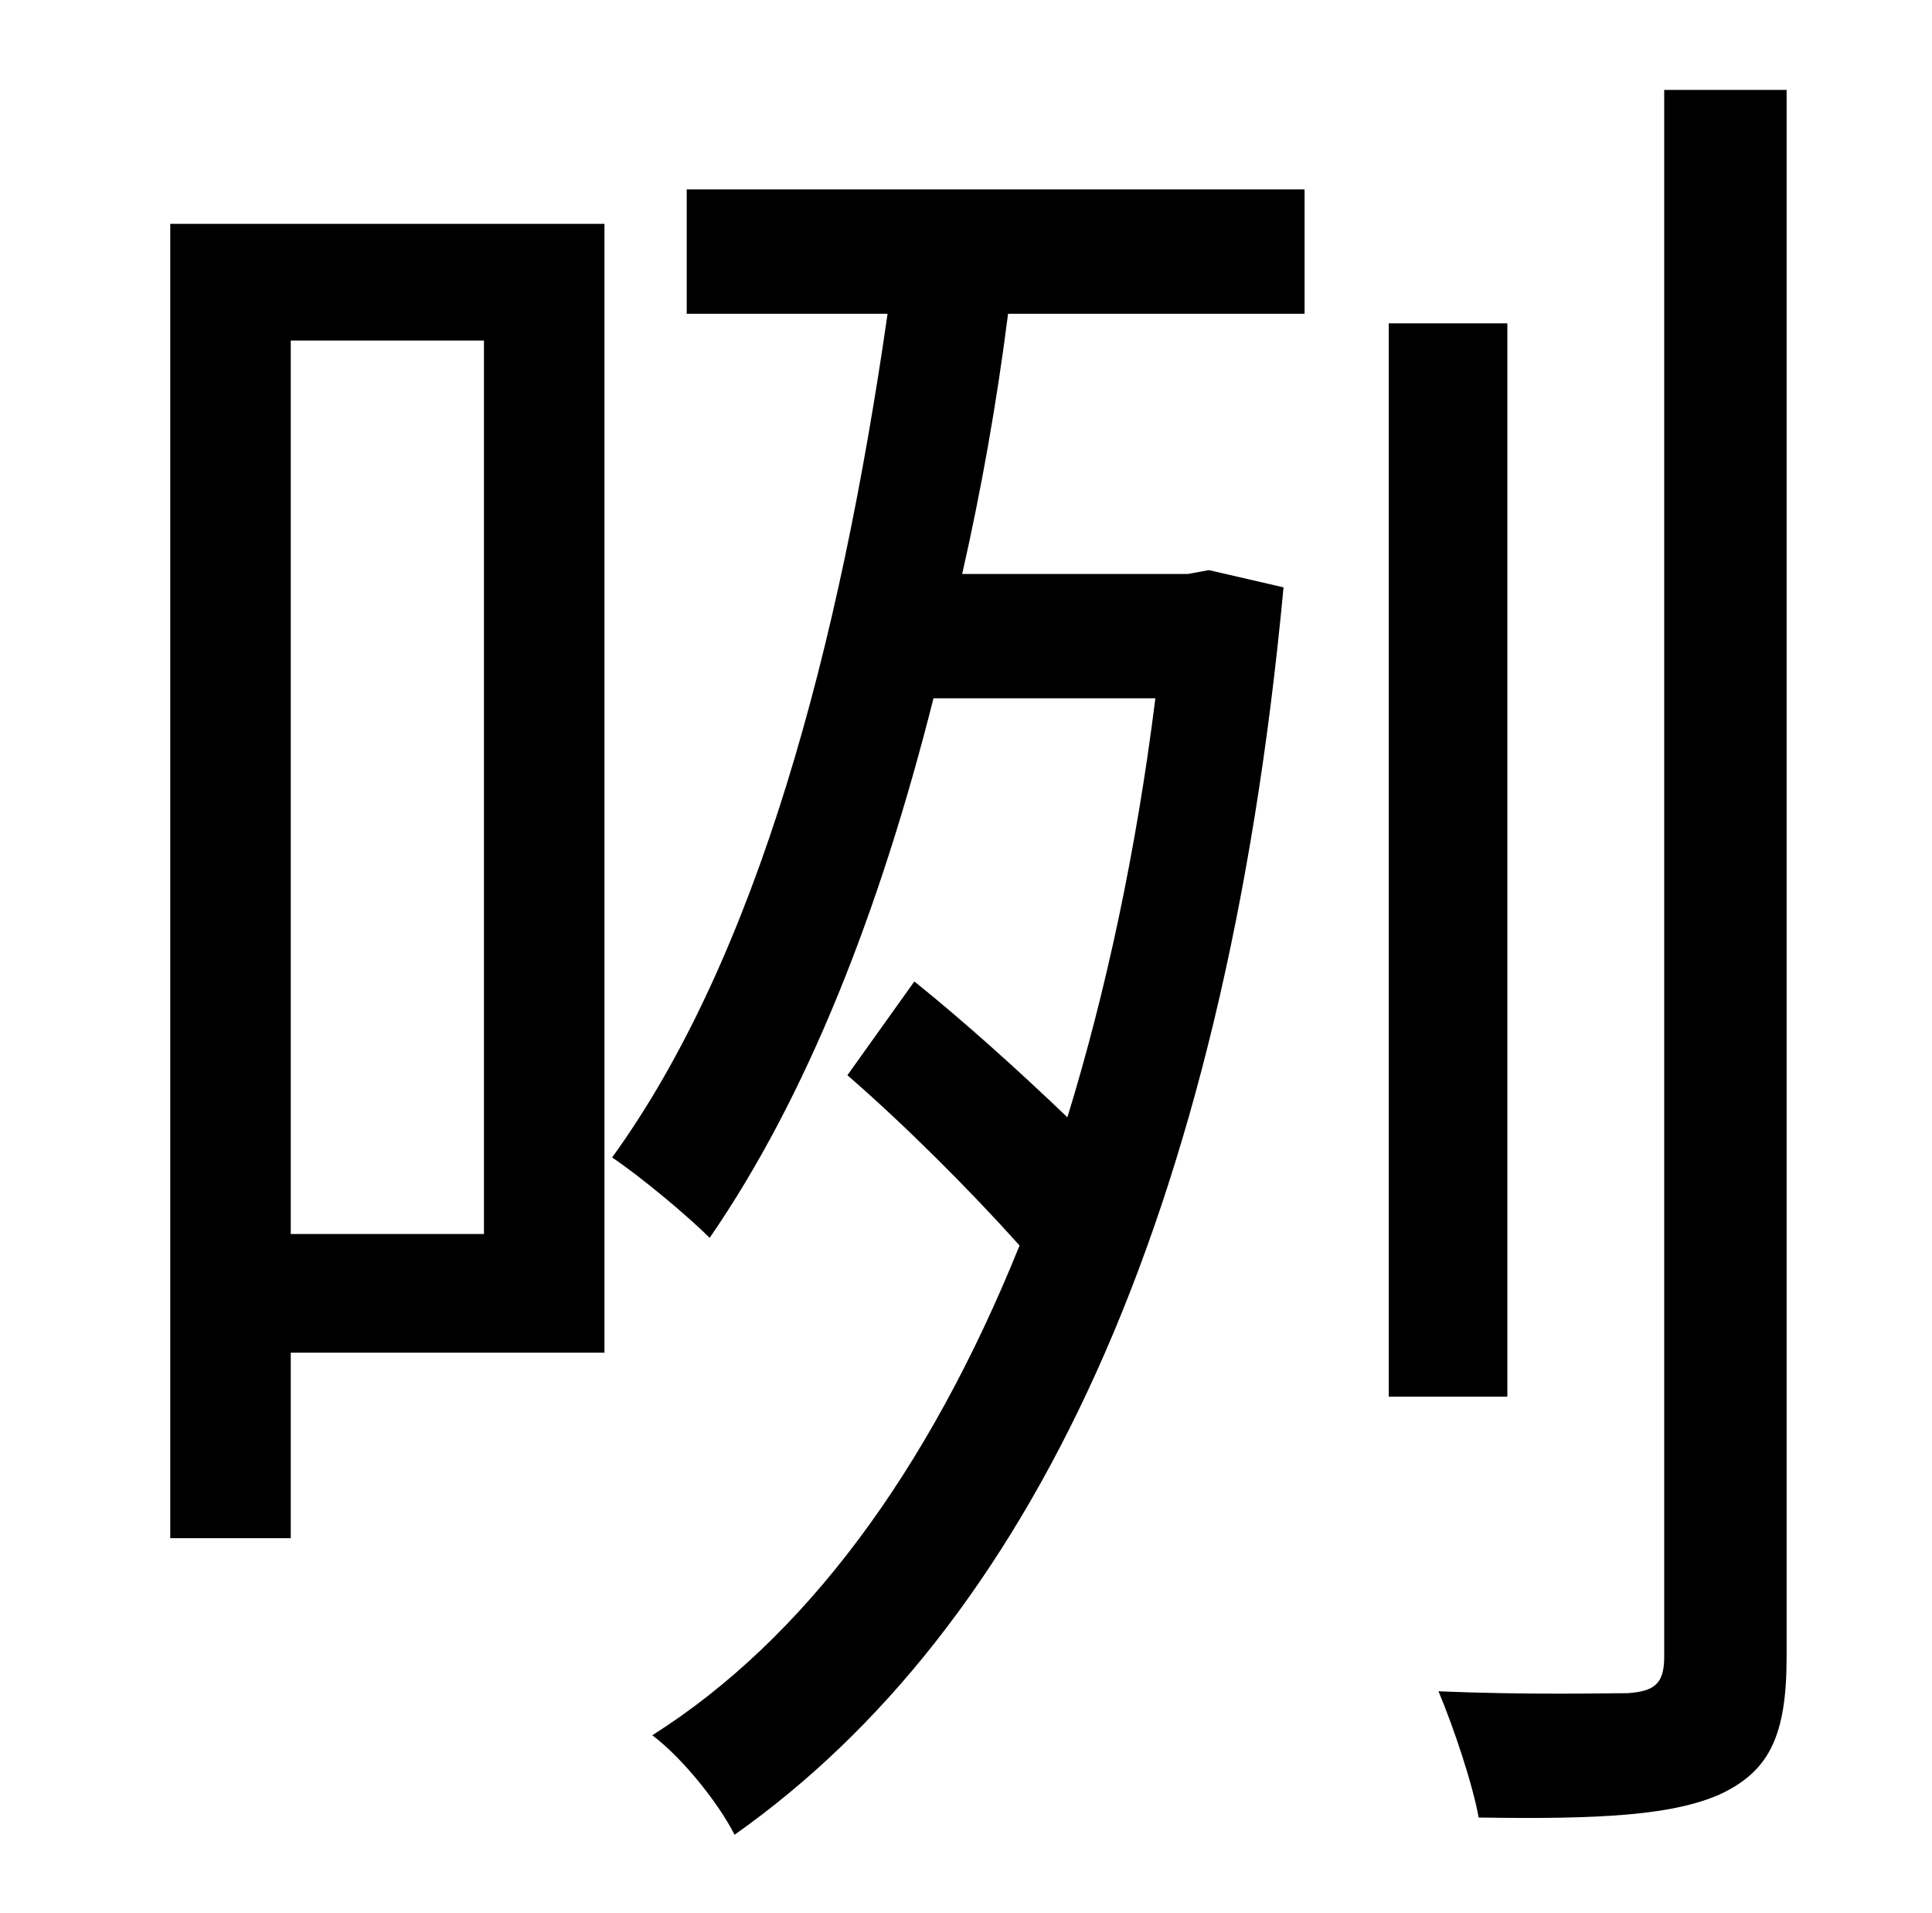 <?xml version="1.0" standalone="no"?>
<!DOCTYPE svg PUBLIC "-//W3C//DTD SVG 1.1//EN" "http://www.w3.org/Graphics/SVG/1.1/DTD/svg11.dtd" >
<svg xmlns="http://www.w3.org/2000/svg" xmlns:xlink="http://www.w3.org/1999/xlink" version="1.1" viewBox="-10 0 1010 1000">
   <path fill="currentColor"
d="M243 178h-101v467h101v-467zM306 117v590h-164v97h-63v-687h227zM349 164v-65h323v65h-155c-6 47 -14 92 -24 136h118l11 -2l39 9c-31 332 -134 544 -287 652c-8 -16 -27 -40 -43 -52c79 -50 144 -137 192 -256c-26 -29 -60 -63 -90 -89l35 -49c25 20 55 47 80 71
c20 -65 36 -139 46 -219h-116c-28 111 -66 208 -117 282c-11 -11 -36 -32 -51 -42c76 -105 119 -267 144 -441h-105zM778 169v561h-62v-561h62zM860 47h64v819c0 41 -9 59 -33 71c-25 12 -65 14 -128 13c-3 -17 -13 -47 -21 -66c46 2 88 1 99 1c14 -1 19 -5 19 -19v-819z
" />
</svg>
